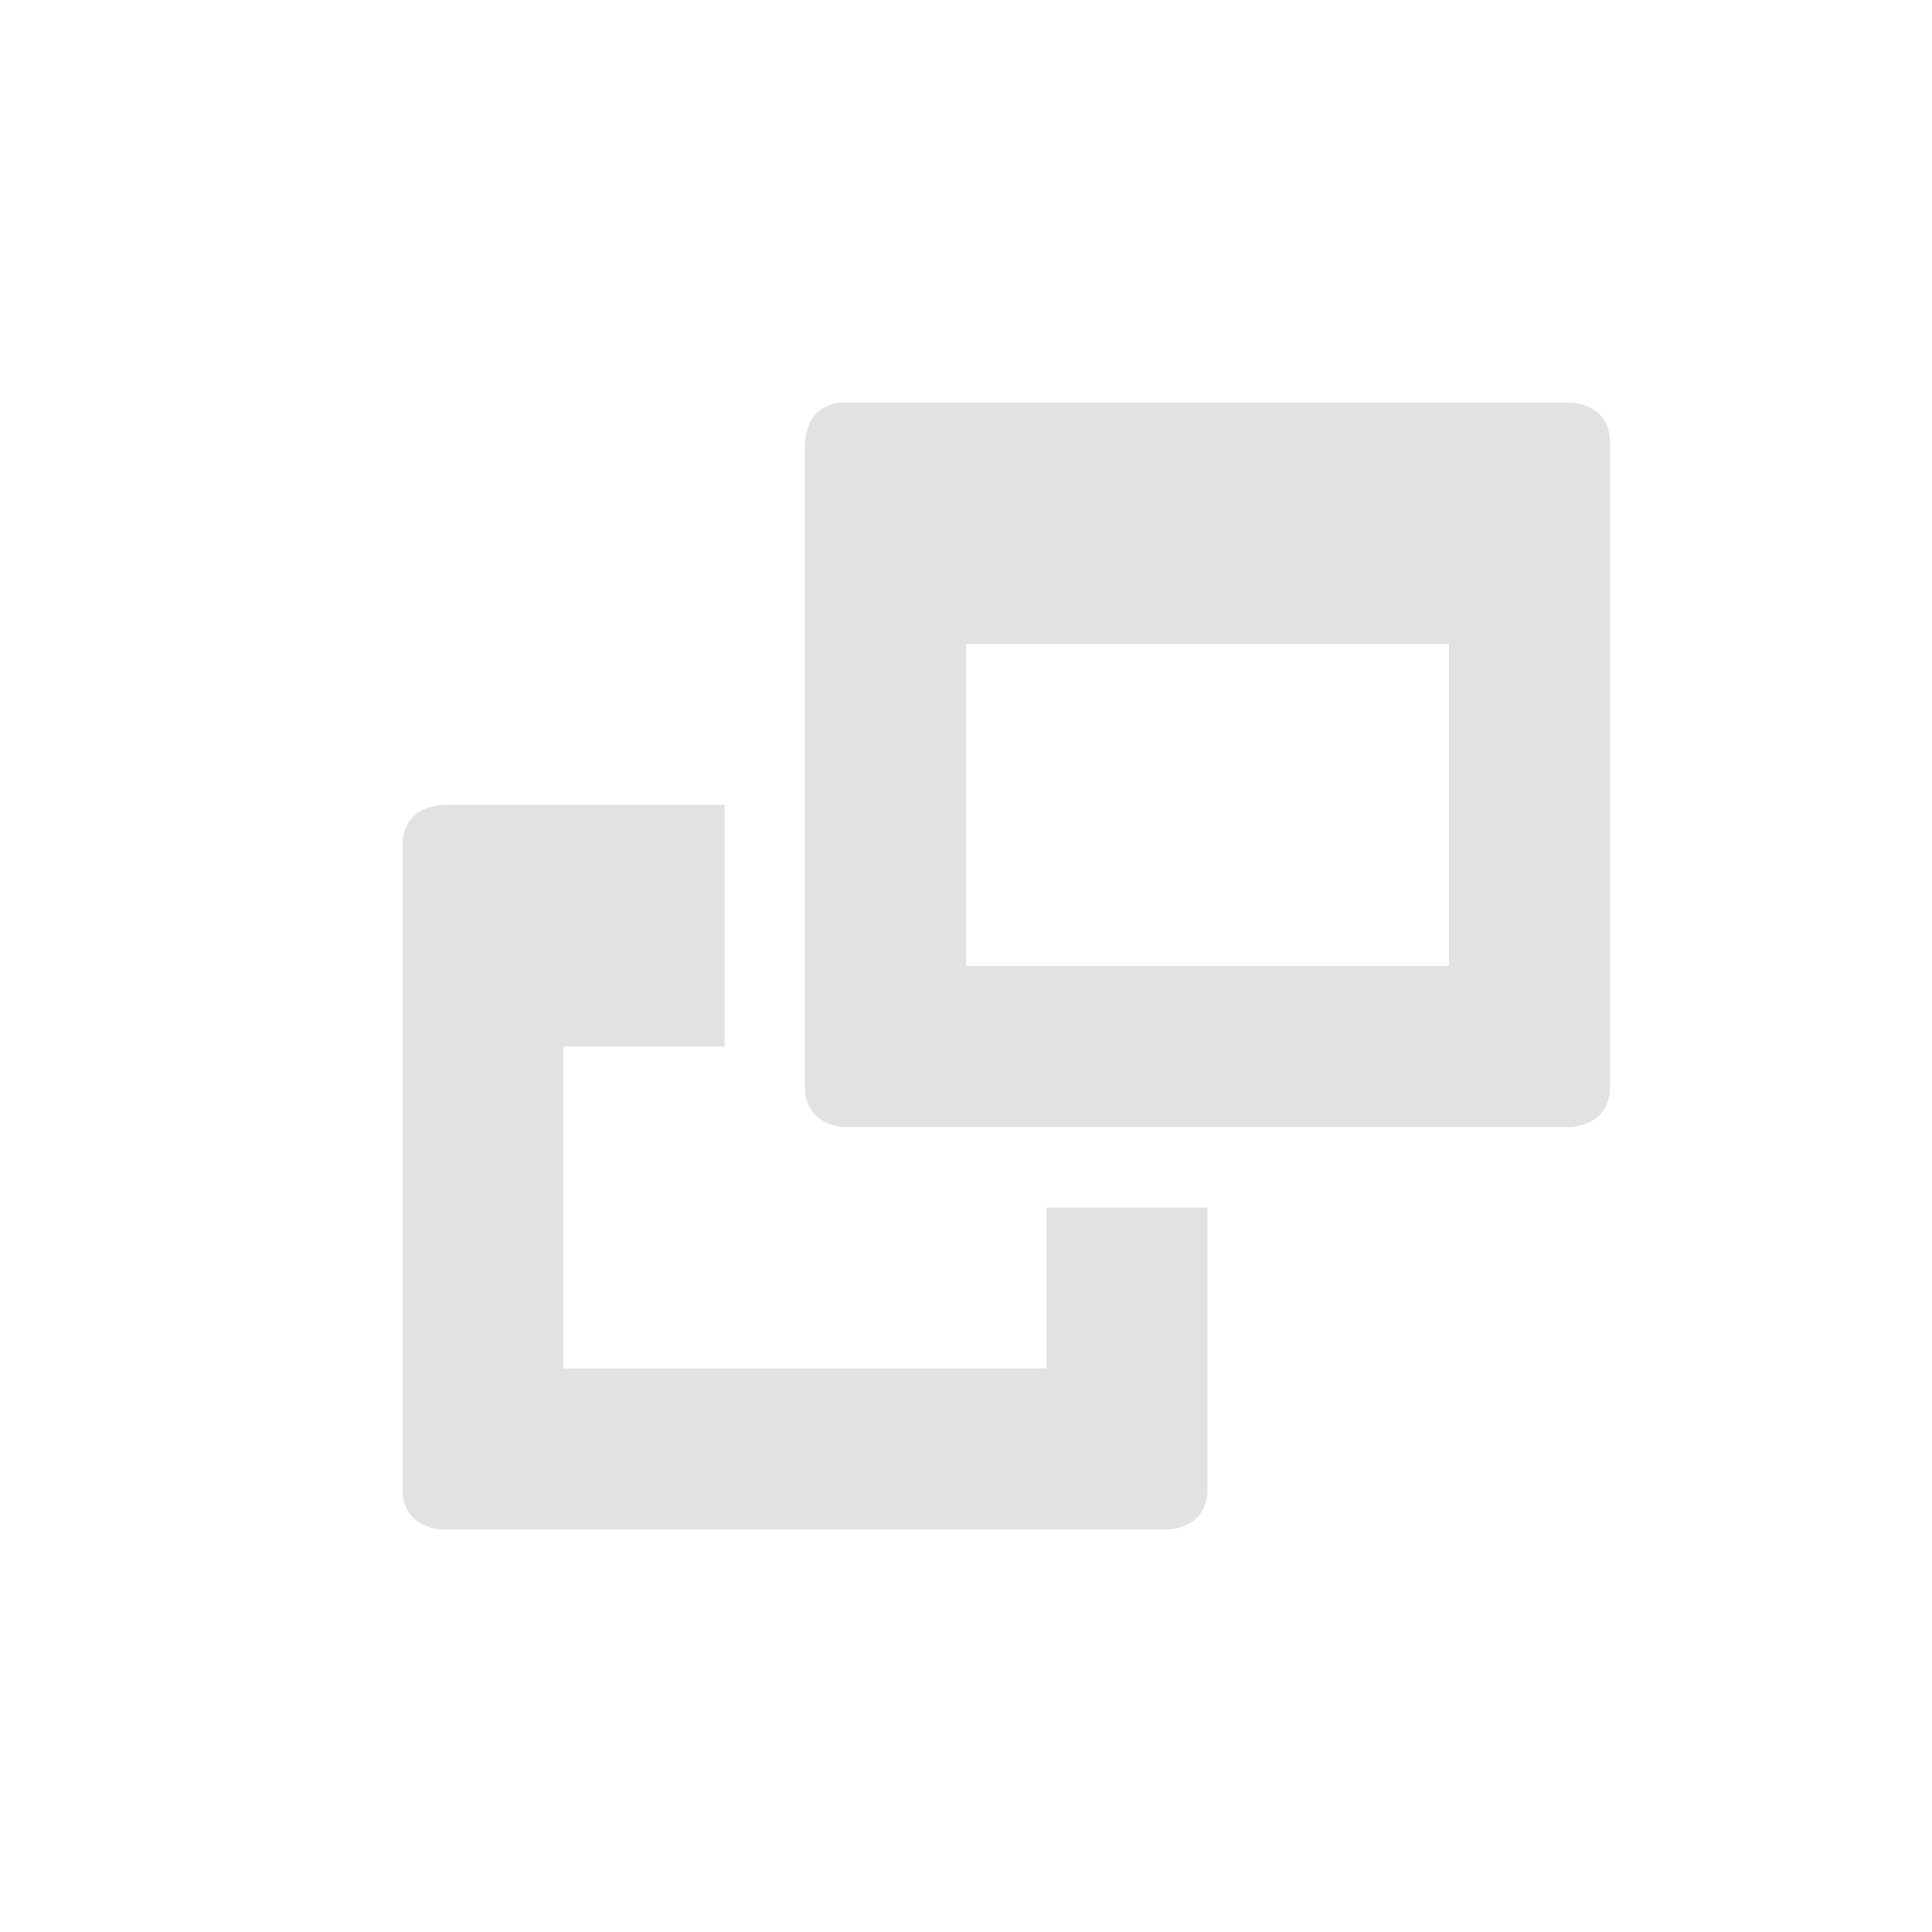 <svg xmlns="http://www.w3.org/2000/svg" width="24" height="24" version="1.1">
 <defs>
  <style id="current-color-scheme" type="text/css">
   .ColorScheme-Text { color:#e2e2e3; } .ColorScheme-Highlight { color:#4285f4; }
  </style>
 </defs>
 <g transform="translate(4,4)">
  <path style="fill:currentColor" class="ColorScheme-Text" d="M 6.5,1 C 6,1 6,1.5 6,1.5 V 9.5 C 6,10 6.5,10 6.5,10 H 15.5 C 15.5,10 16,10 16,9.5 V 1.5 C 16,1 15.5,1 15.5,1 Z M 8,4 H 14 V 8 H 8 Z M 1.5,6 C 1.5,6 1,6 1,6.5 V 14.5 C 1,15 1.5,15 1.5,15 H 10.5 C 10.5,15 11,15 11,14.5 V 11 H 9 V 13 H 3 V 9 H 5 V 6 Z"/>
 </g>
</svg>
